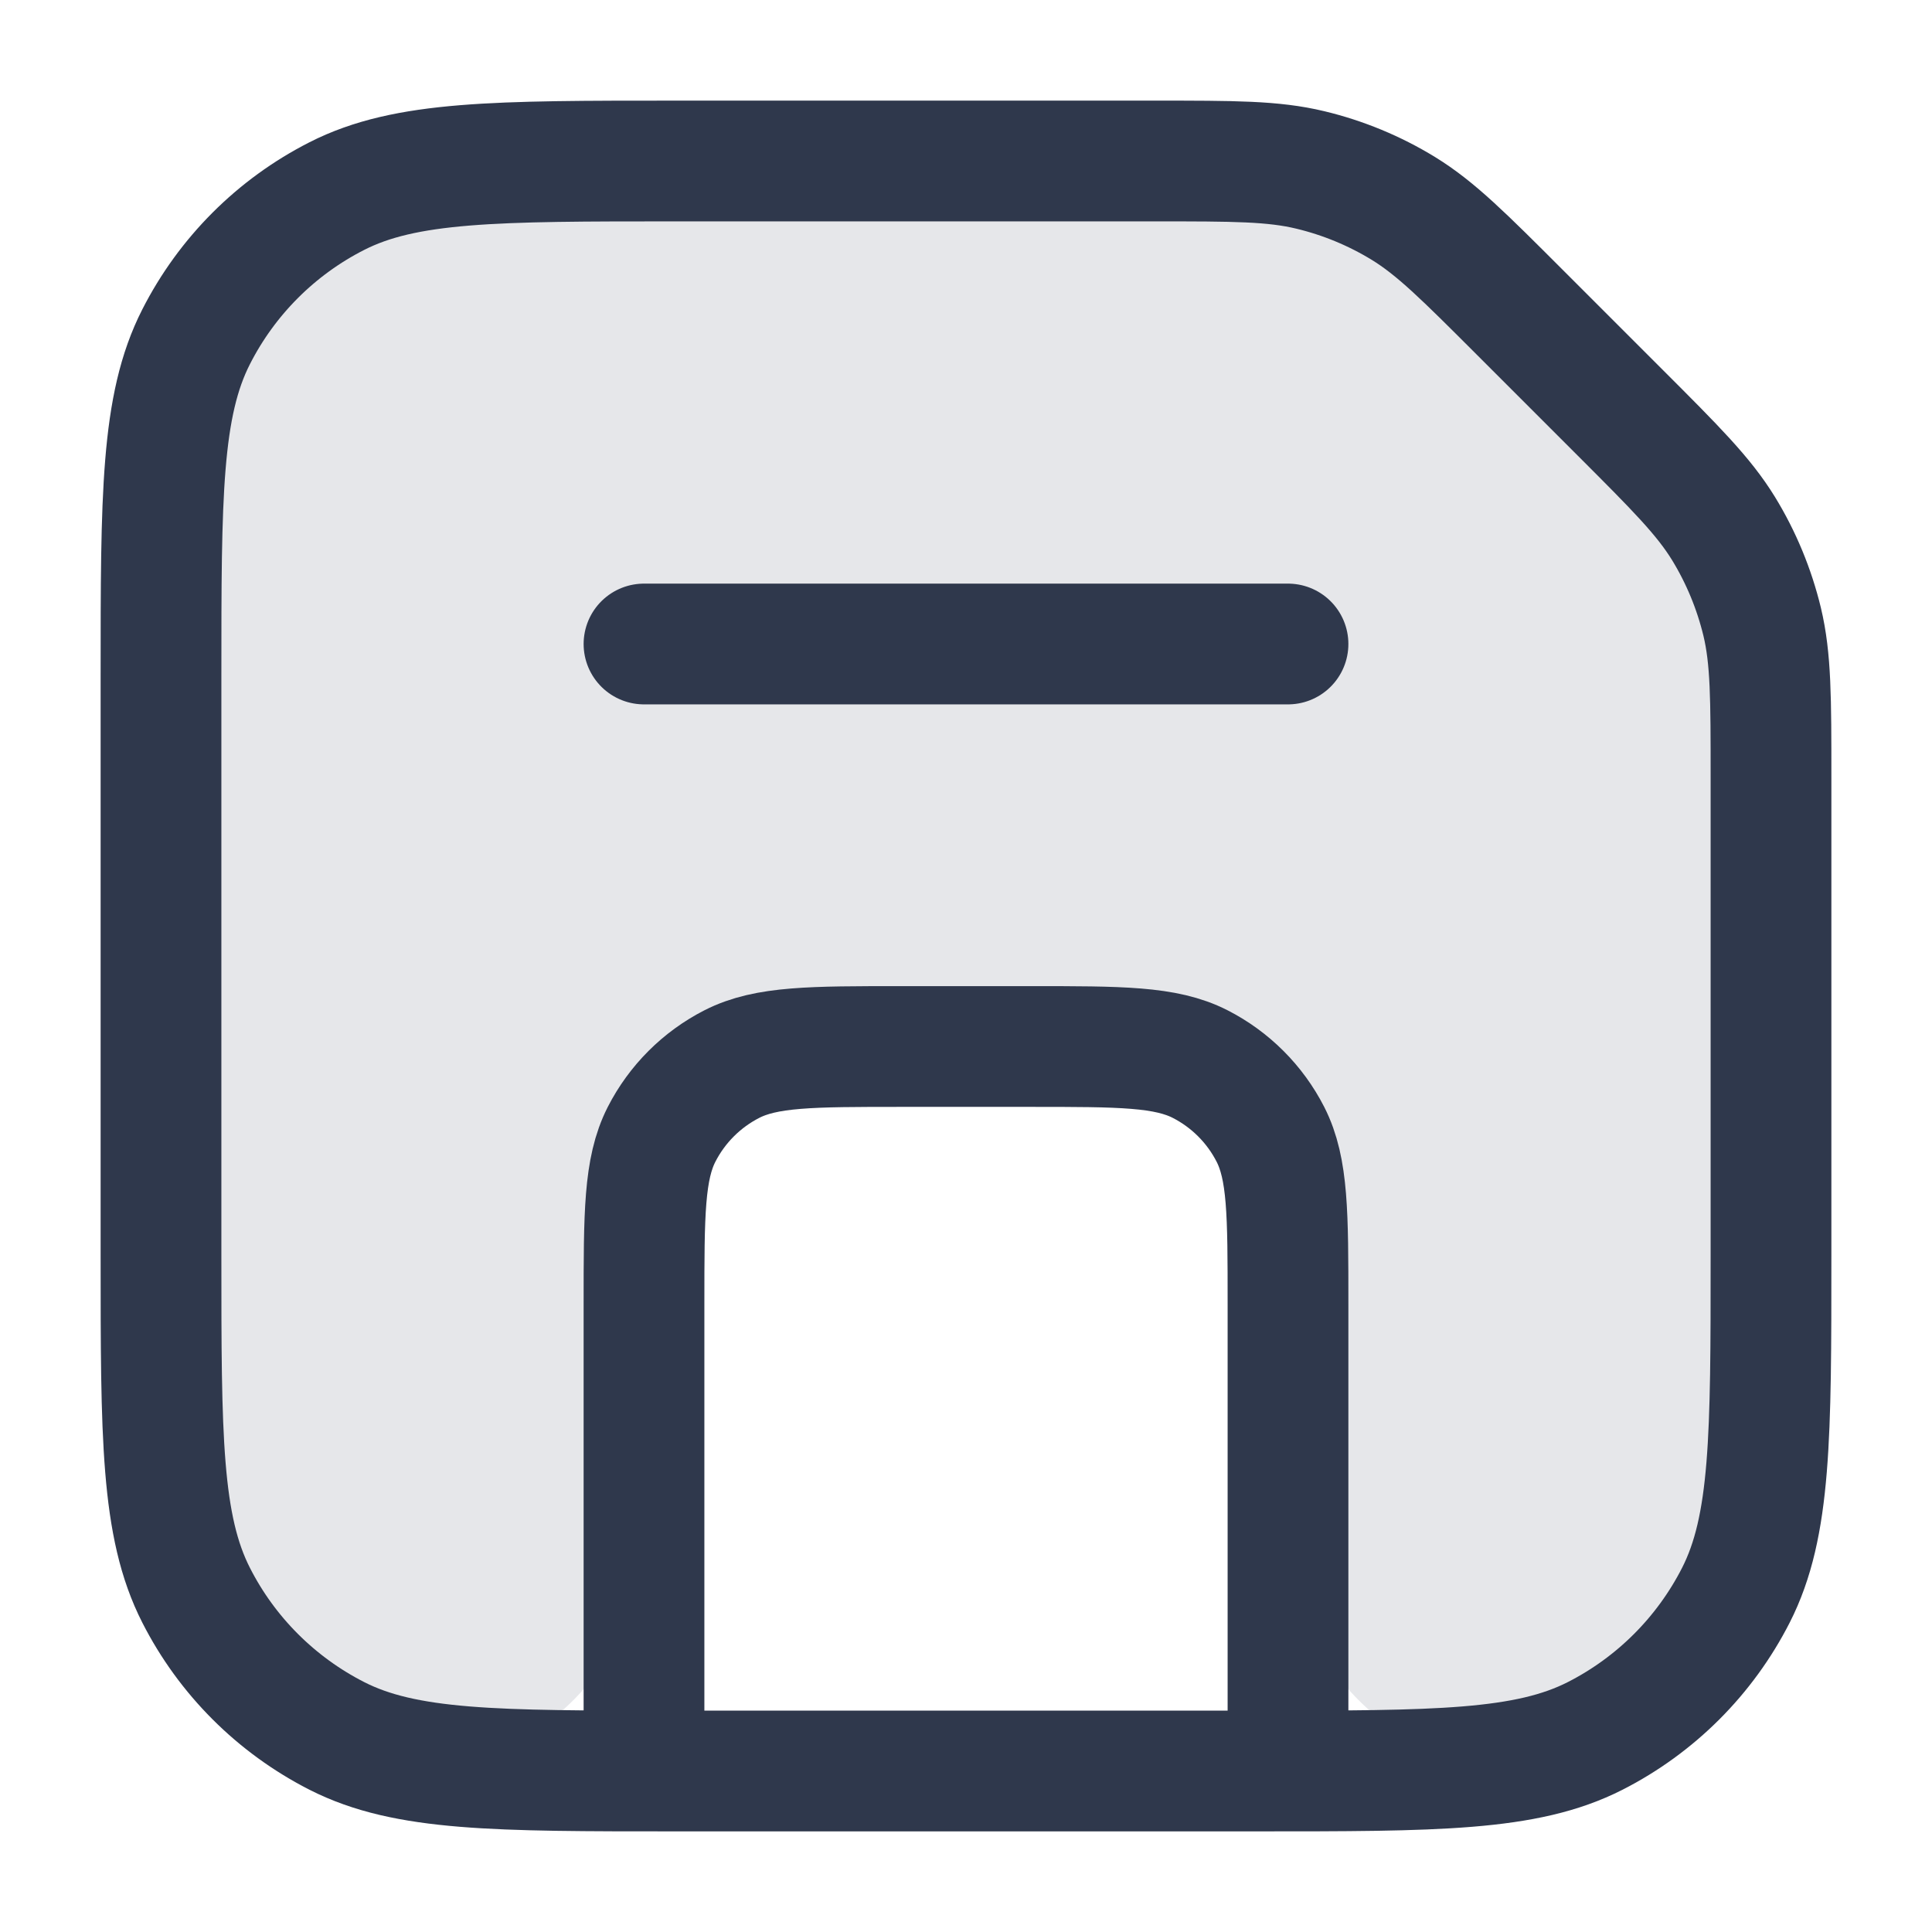 <svg width="24" height="24" viewBox="0 0 24 24" fill="none" xmlns="http://www.w3.org/2000/svg">
<path opacity="0.12" d="M2 8.4V19C2 20.657 3.343 22 5 22C6.657 22 8 20.657 8 19V16C8 15.068 8 14.602 8.152 14.235C8.355 13.745 8.745 13.355 9.235 13.152C9.602 13 10.068 13 11 13H13C13.932 13 14.398 13 14.765 13.152C15.255 13.355 15.645 13.745 15.848 14.235C16 14.602 16 15.068 16 16V19C16 20.657 17.343 22 19 22C20.657 22 22 20.657 22 19V9.651C22 8.673 22 8.183 21.89 7.723C21.791 7.315 21.63 6.925 21.411 6.567C21.163 6.163 20.817 5.817 20.125 5.125L18.875 3.875C18.183 3.183 17.837 2.837 17.433 2.589C17.075 2.37 16.685 2.209 16.277 2.111C15.817 2 15.327 2 14.349 2H8.4C6.16 2 5.04 2 4.184 2.436C3.431 2.819 2.819 3.431 2.436 4.184C2 5.04 2 6.16 2 8.4Z" fill="#2F384C"/>
<path d="M8 8H16M16 21.5V16.2C16 15.08 16 14.52 15.782 14.092C15.59 13.716 15.284 13.41 14.908 13.218C14.48 13 13.92 13 12.8 13H11.2C10.08 13 9.52 13 9.092 13.218C8.716 13.41 8.41 13.716 8.218 14.092C8 14.52 8 15.08 8 16.2V21.5M14.349 2H8.4C6.16 2 5.04 2 4.184 2.436C3.431 2.819 2.819 3.431 2.436 4.184C2 5.04 2 6.16 2 8.4V15.6C2 17.84 2 18.96 2.436 19.816C2.819 20.569 3.431 21.18 4.184 21.564C5.04 22 6.16 22 8.4 22H15.6C17.84 22 18.96 22 19.816 21.564C20.569 21.18 21.18 20.569 21.564 19.816C22 18.96 22 17.84 22 15.6V9.651C22 8.673 22 8.183 21.89 7.723C21.791 7.315 21.63 6.925 21.411 6.567C21.163 6.163 20.817 5.817 20.125 5.125L18.875 3.875C18.183 3.183 17.837 2.837 17.433 2.589C17.075 2.37 16.685 2.209 16.277 2.111C15.817 2 15.327 2 14.349 2Z" stroke="#2F384C" stroke-width="1.5" stroke-linecap="round"/>
</svg>

